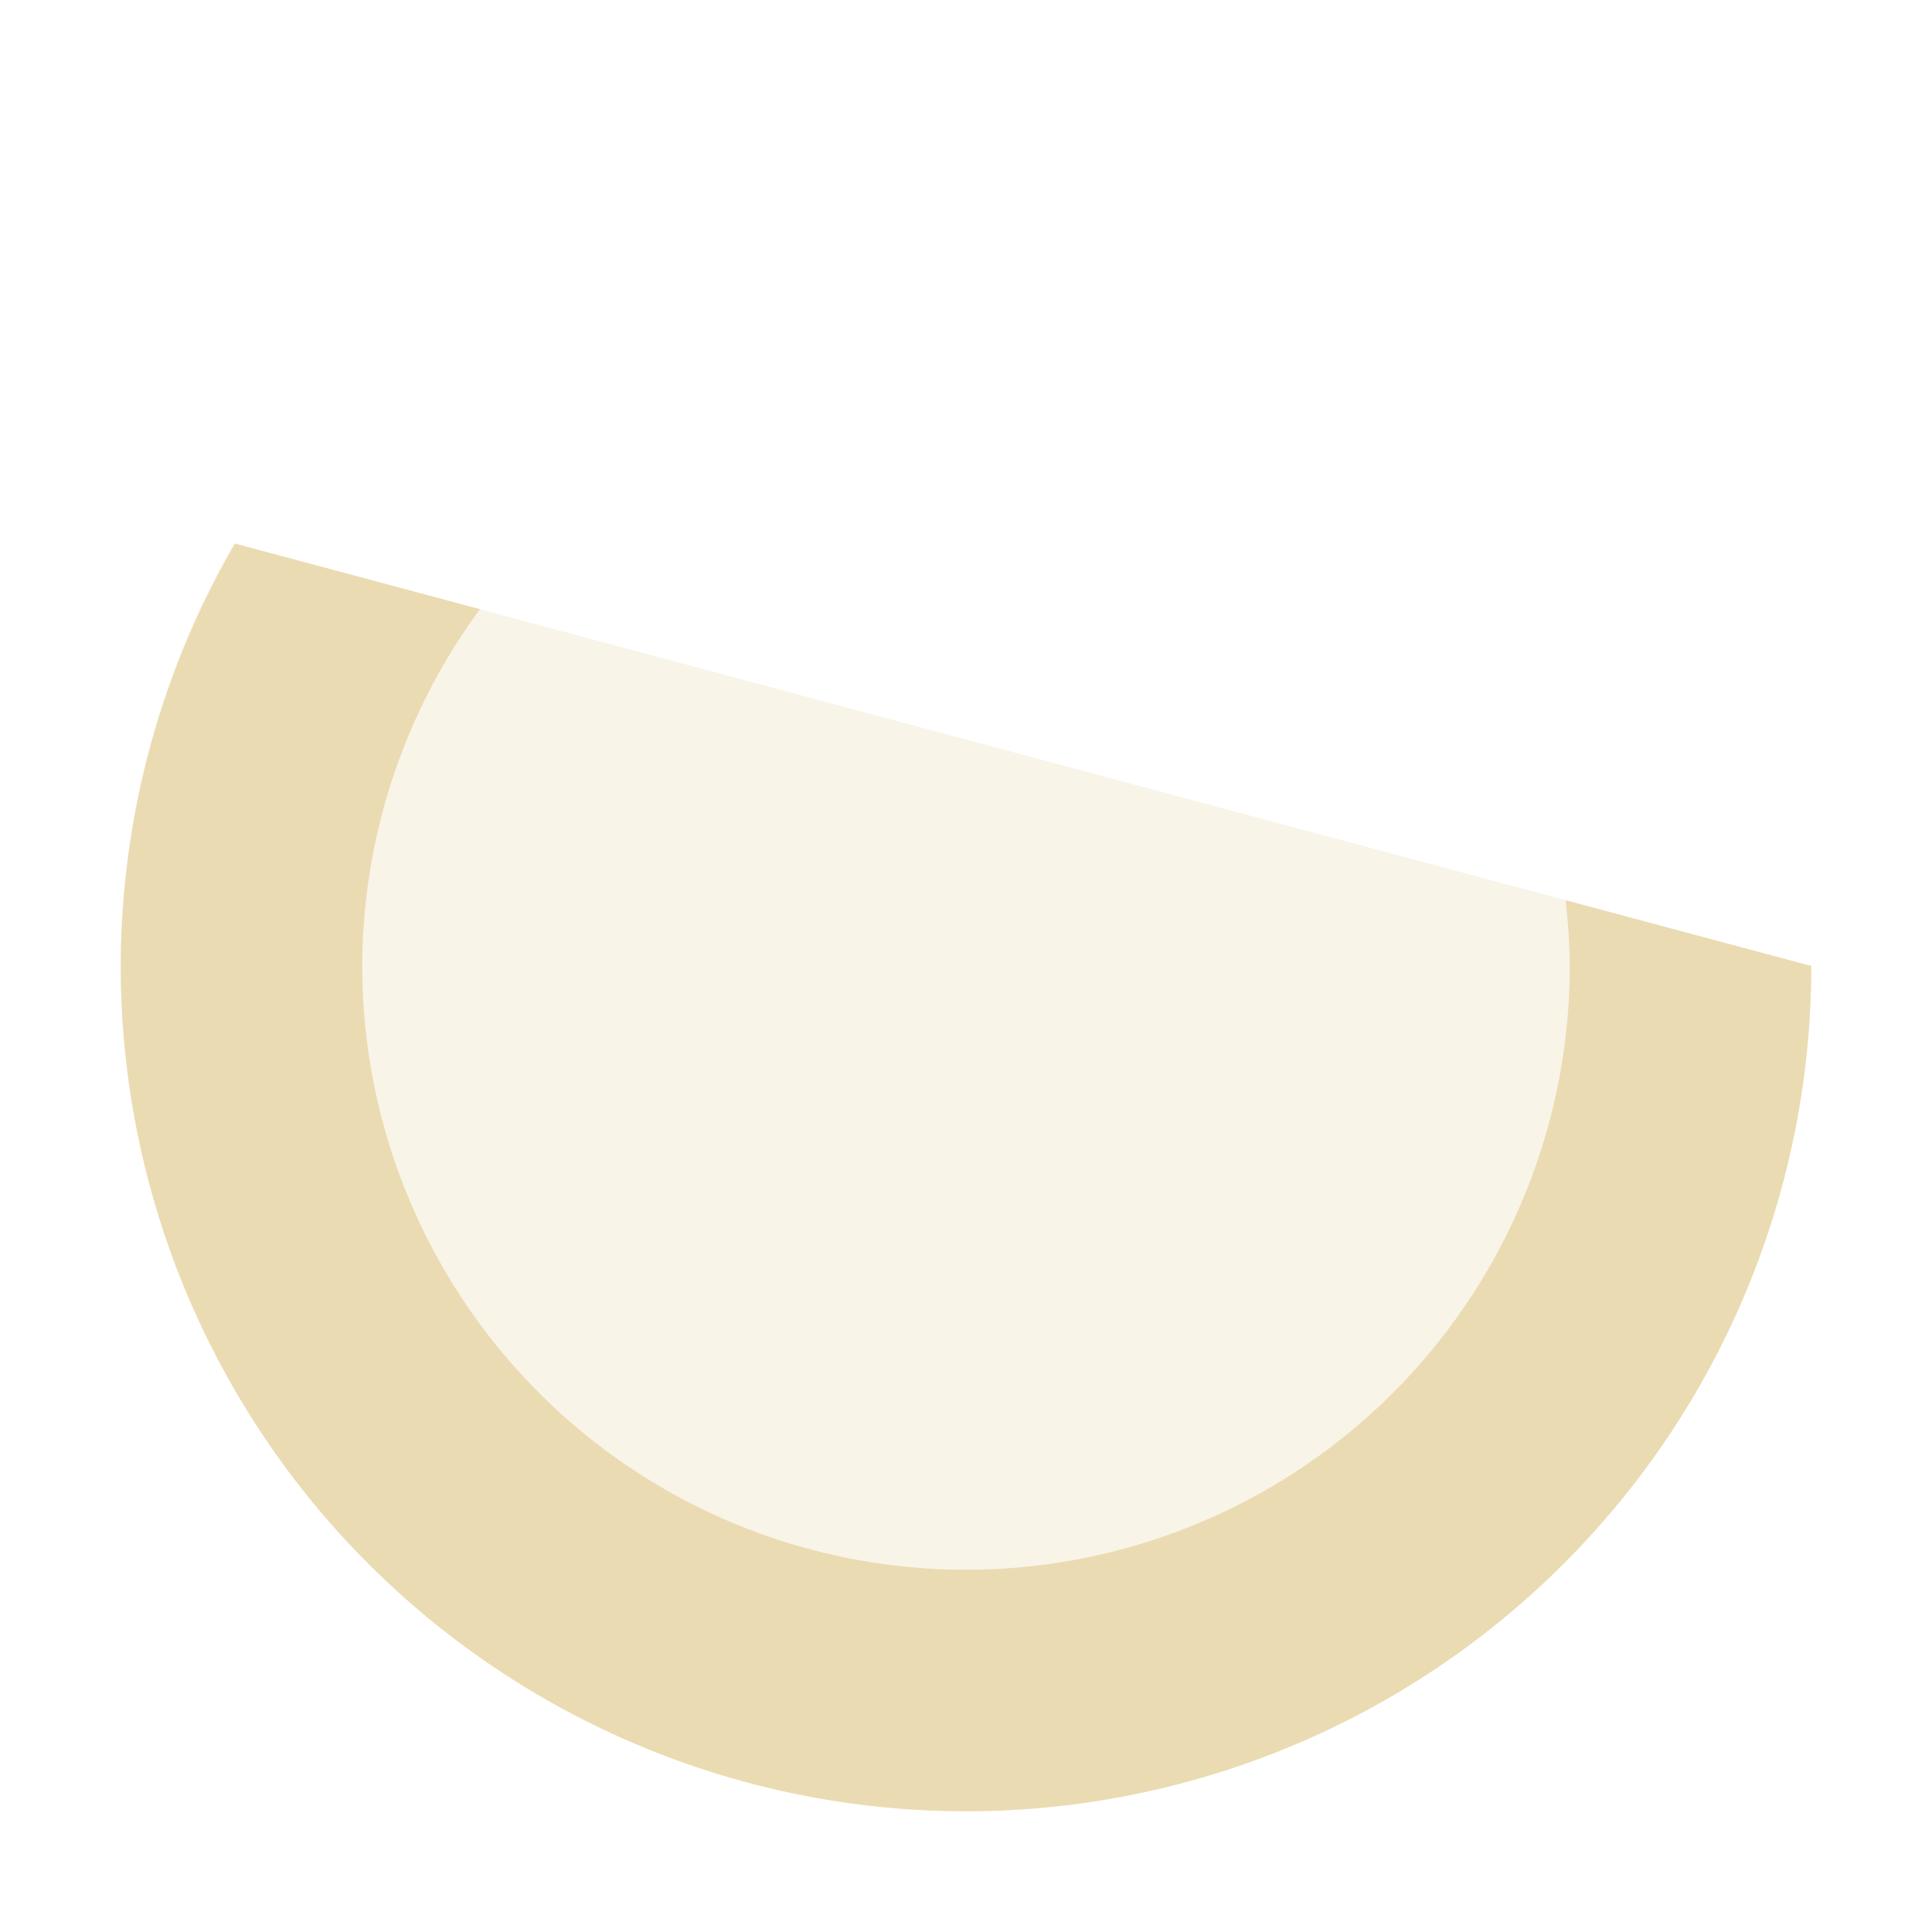 <svg width="16" height="16" version="1.1" xmlns="http://www.w3.org/2000/svg">
  <defs>
    <style id="current-color-scheme" type="text/css">
     .ColorScheme-Text { color:#ebdbb2; } .ColorScheme-Highlight { color:#458588; }
    </style>
  </defs>
  <path class="ColorScheme-Text" d="m15 8a7 7 0 0 1-4.606 6.578 7 7 0 0 1-7.756-2.078 7 7 0 0 1-0.7-8" fill="#ebdbb2" opacity=".3"/>
  <path class="ColorScheme-Text" d="M 1.947,4.502 A 7,7 0 0 0 1,8 7,7 0 0 0 8,15 7,7 0 0 0 15,8 L 12.965,7.455 A 5,5 0 0 1 13,8 5,5 0 0 1 8,13 5,5 0 0 1 3,8 5,5 0 0 1 3.975,5.045 Z" fill="#ebdbb2"/>
</svg>
